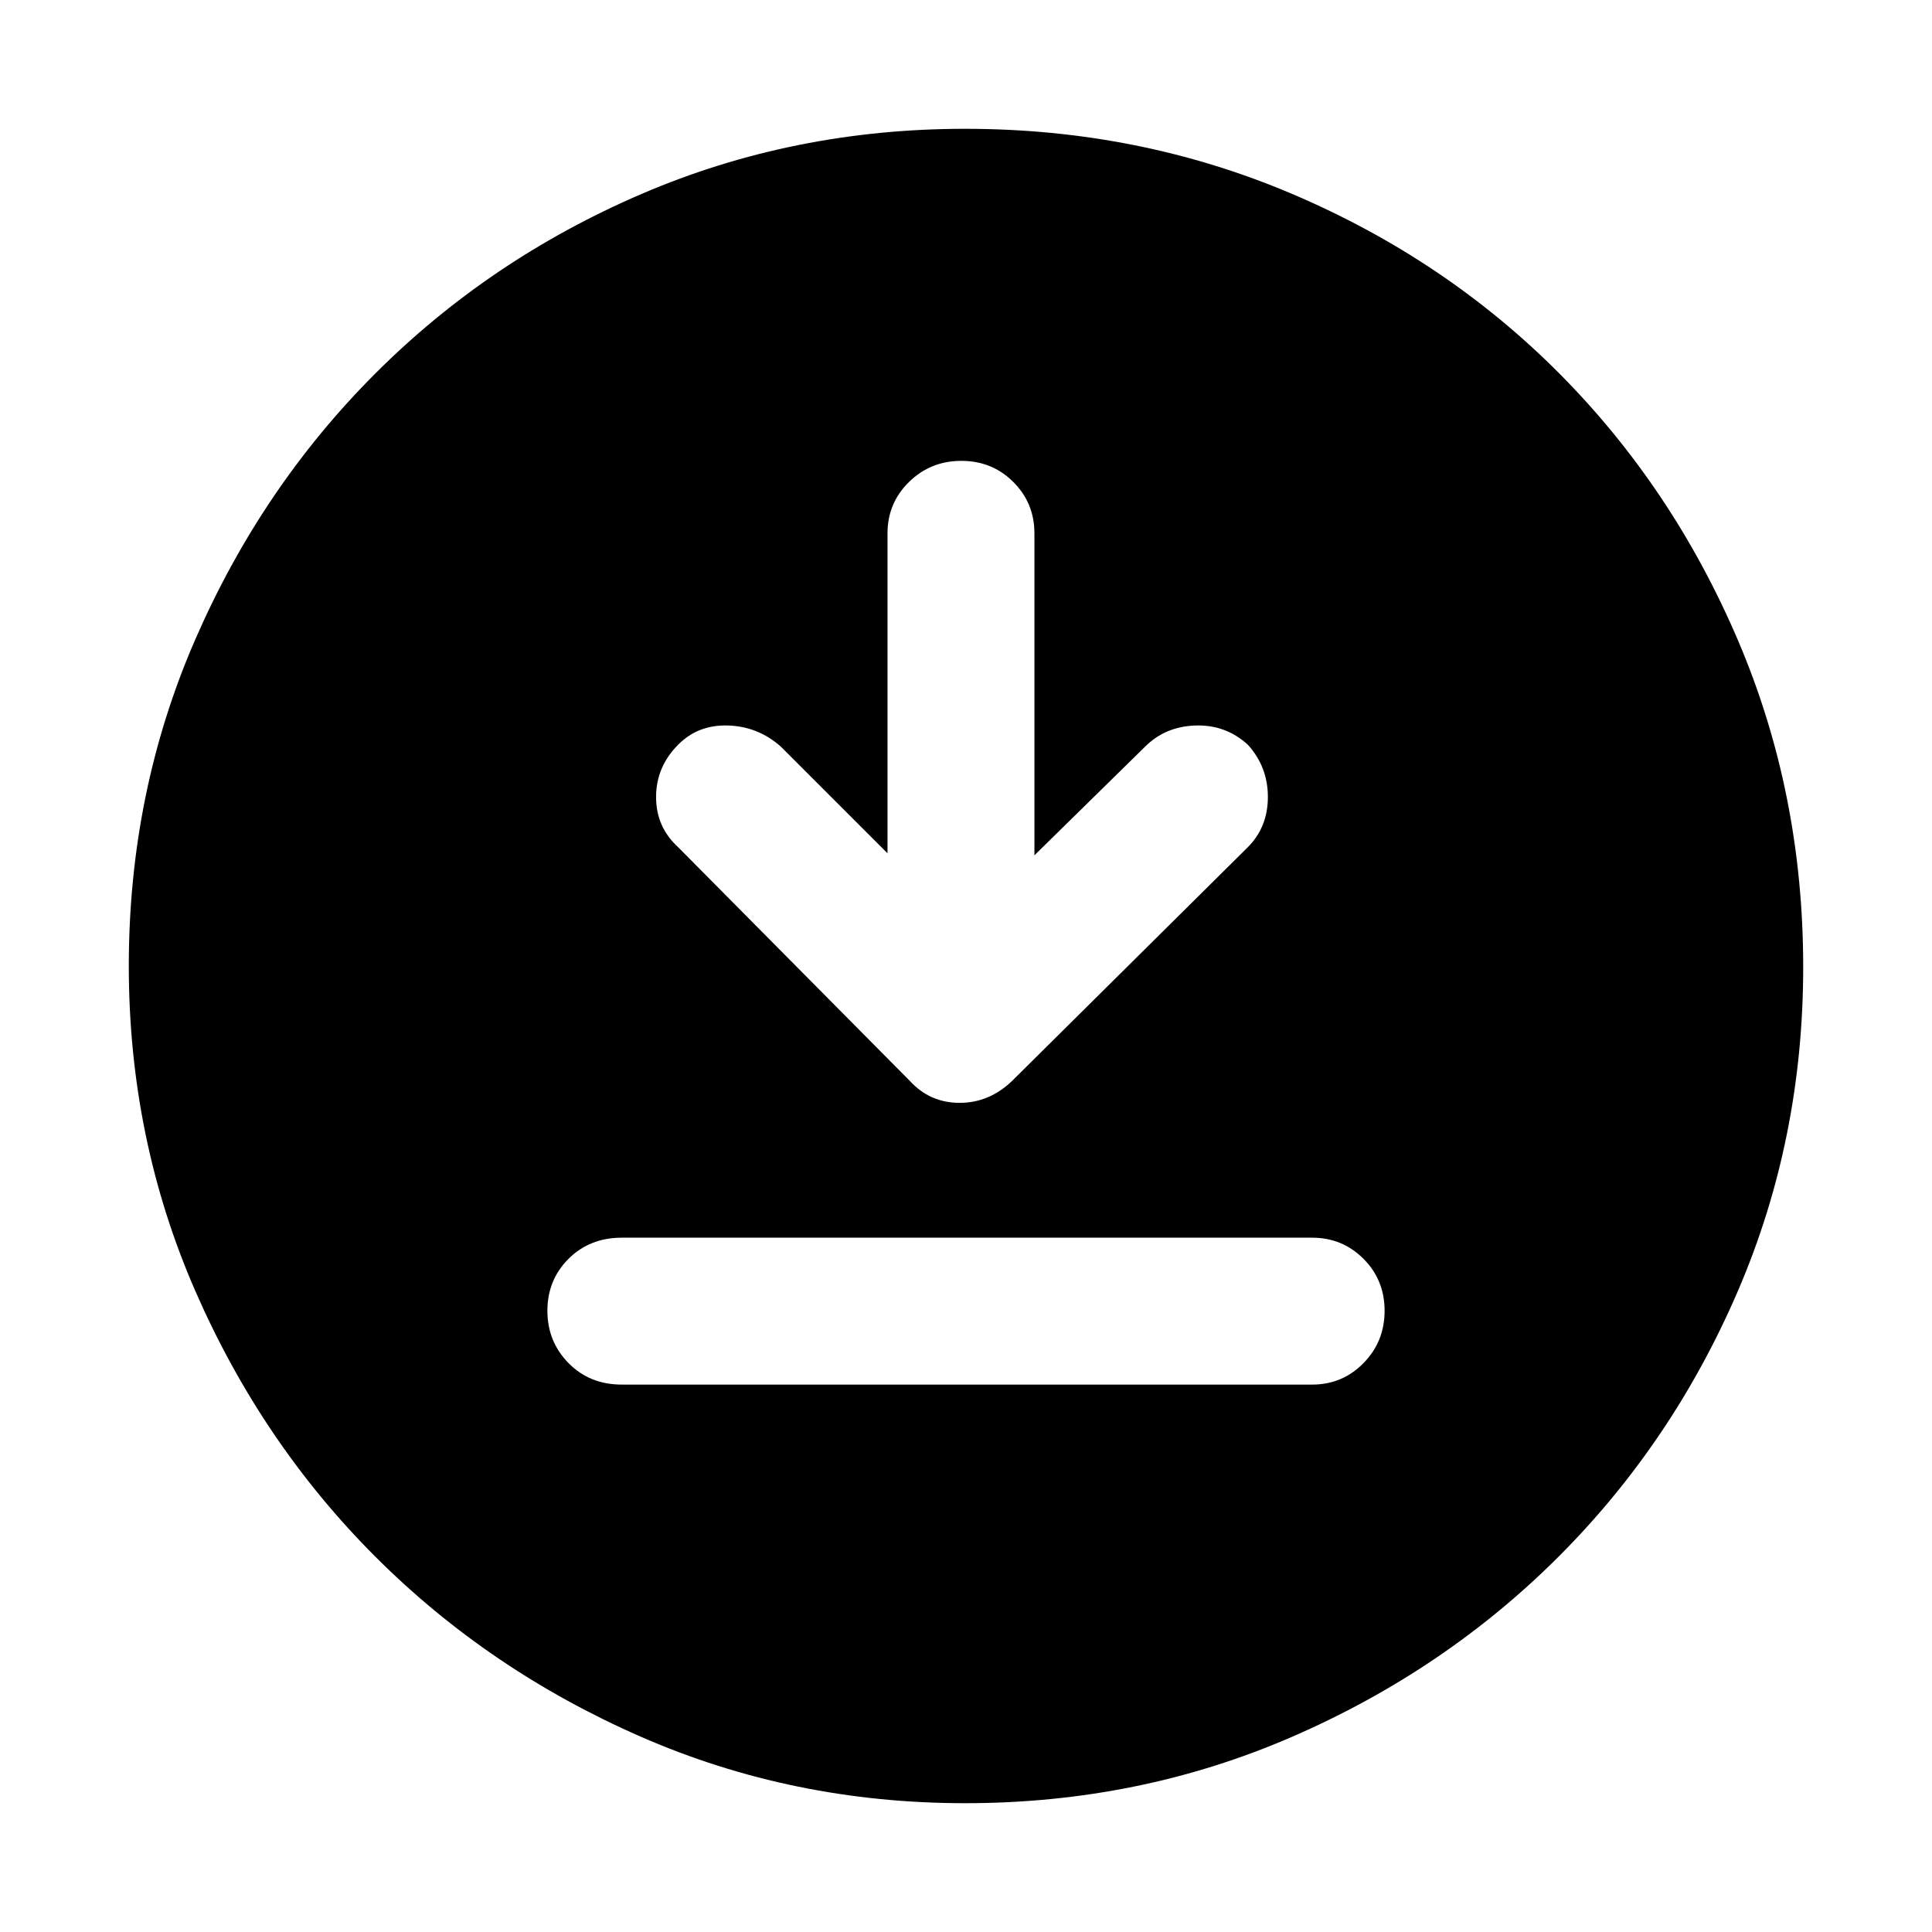 <svg xmlns="http://www.w3.org/2000/svg" height="48" viewBox="0 -960 960 960" width="48"><path d="M309-272h343q15.03 0 25.51-10.68 10.49-10.69 10.49-26 0-15.32-10.49-25.82Q667.03-345 652-345H309q-16 0-26.5 10.5T272-308.68q0 15.31 10.5 26Q293-272 309-272Zm132-264-53-53q-11.25-10-26.12-10.5-14.88-.5-24.79 9.41Q326-579 326-564t11 25l115 116q10 11 24.82 11T503-423l117-116q10-10 10-25t-10-26q-11-10-26-9.5T569-589l-55 54v-160q0-15.03-10.5-25.51Q493-731 477.68-731q-15.31 0-26 10.49Q441-710.03 441-695v159Zm38.54 472Q394-64 318.5-97q-75.5-33-132-89.5T97-318.63Q64-394.26 64-480q0-86.38 33-162.19t89.69-132.42q56.68-56.6 132.05-89Q394.11-896 479.56-896q86.44 0 162.57 32.39 76.12 32.4 132.5 89Q831-718 863.5-642.04q32.5 75.96 32.5 162.5 0 85.54-32.39 160.88-32.4 75.34-89 132Q718-130 642.04-97t-162.5 33Z"/></svg>